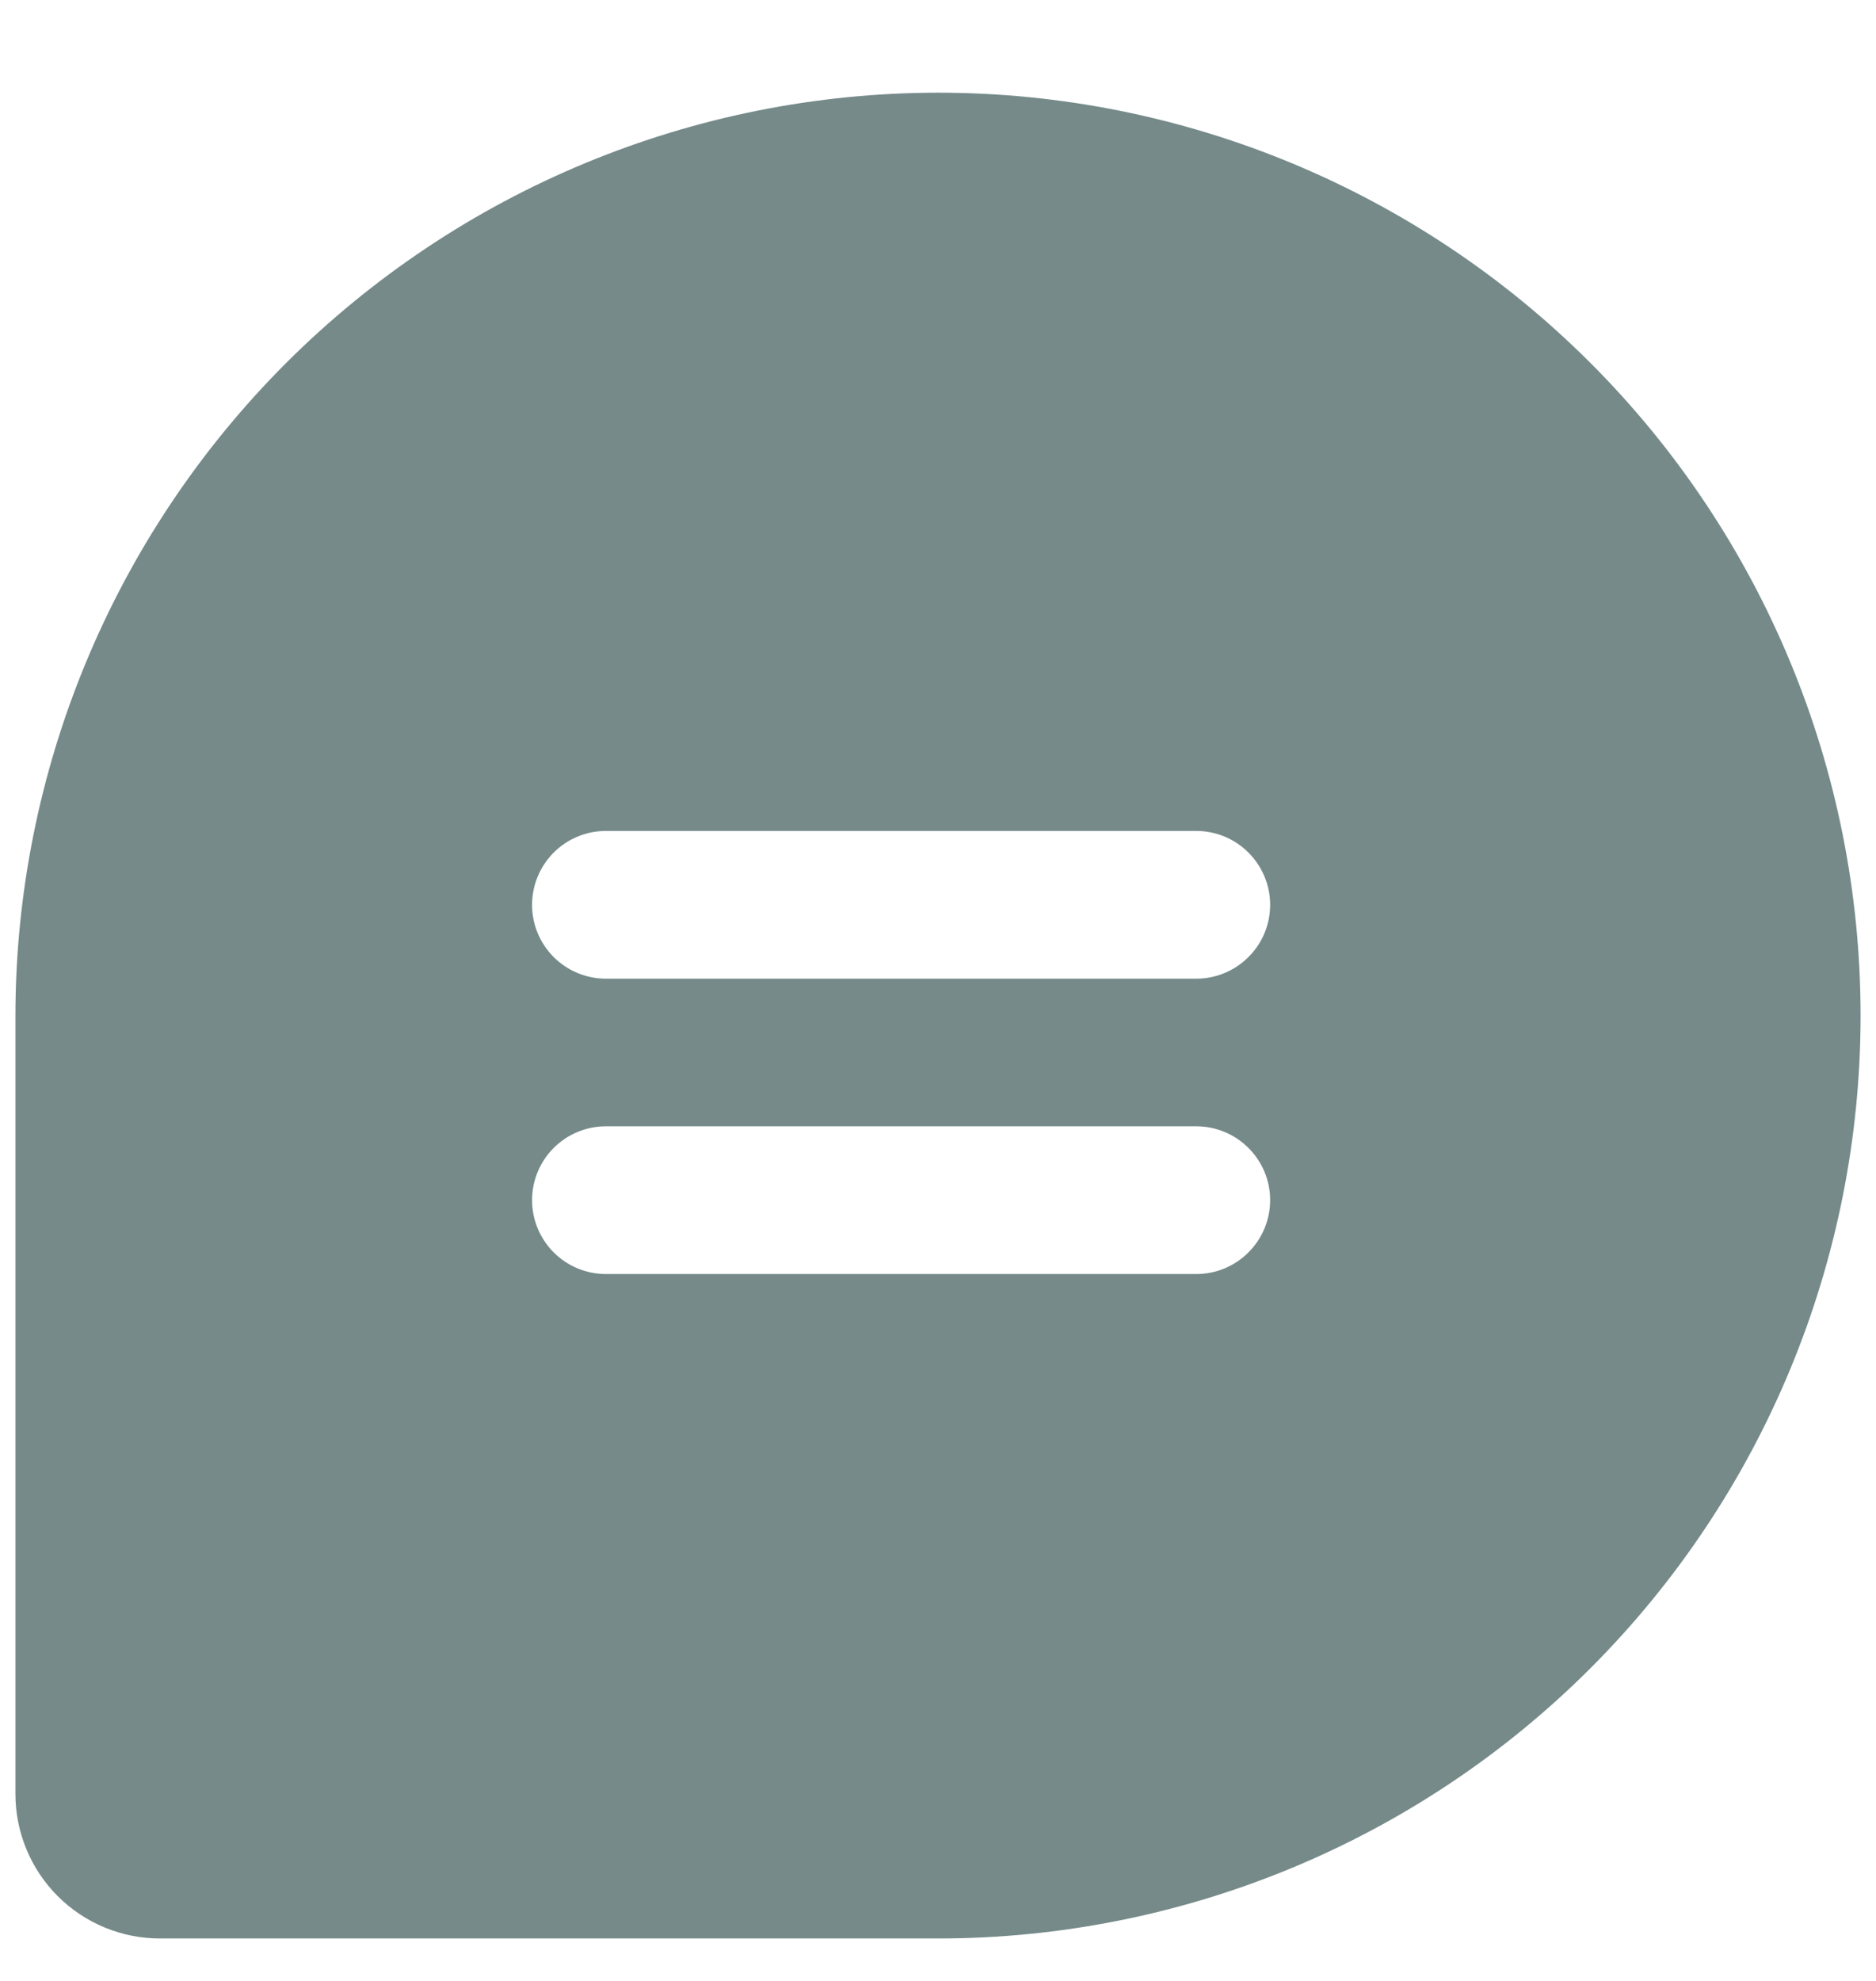 <svg width="18" height="19" viewBox="0 0 18 19" fill="none" xmlns="http://www.w3.org/2000/svg">
<path d="M9 0.889C6.653 0.891 4.403 1.825 2.743 3.484C1.084 5.144 0.15 7.394 0.148 9.741V17.206C0.148 17.574 0.294 17.927 0.554 18.187C0.814 18.447 1.167 18.593 1.535 18.593H9C11.348 18.593 13.6 17.661 15.26 16.001C16.92 14.341 17.852 12.089 17.852 9.741C17.852 7.393 16.92 5.141 15.26 3.481C13.6 1.821 11.348 0.889 9 0.889ZM11.479 12.22H5.813C5.625 12.22 5.445 12.145 5.312 12.012C5.18 11.879 5.105 11.699 5.105 11.511C5.105 11.324 5.18 11.143 5.312 11.011C5.445 10.878 5.625 10.803 5.813 10.803H11.479C11.666 10.803 11.847 10.878 11.979 11.011C12.112 11.143 12.187 11.324 12.187 11.511C12.187 11.699 12.112 11.879 11.979 12.012C11.847 12.145 11.666 12.22 11.479 12.22ZM11.479 9.387H5.813C5.625 9.387 5.445 9.312 5.312 9.179C5.18 9.047 5.105 8.867 5.105 8.679C5.105 8.491 5.18 8.311 5.312 8.178C5.445 8.045 5.625 7.97 5.813 7.97H11.479C11.666 7.97 11.847 8.045 11.979 8.178C12.112 8.311 12.187 8.491 12.187 8.679C12.187 8.867 12.112 9.047 11.979 9.179C11.847 9.312 11.666 9.387 11.479 9.387Z" fill="#758A89"/>
</svg>
